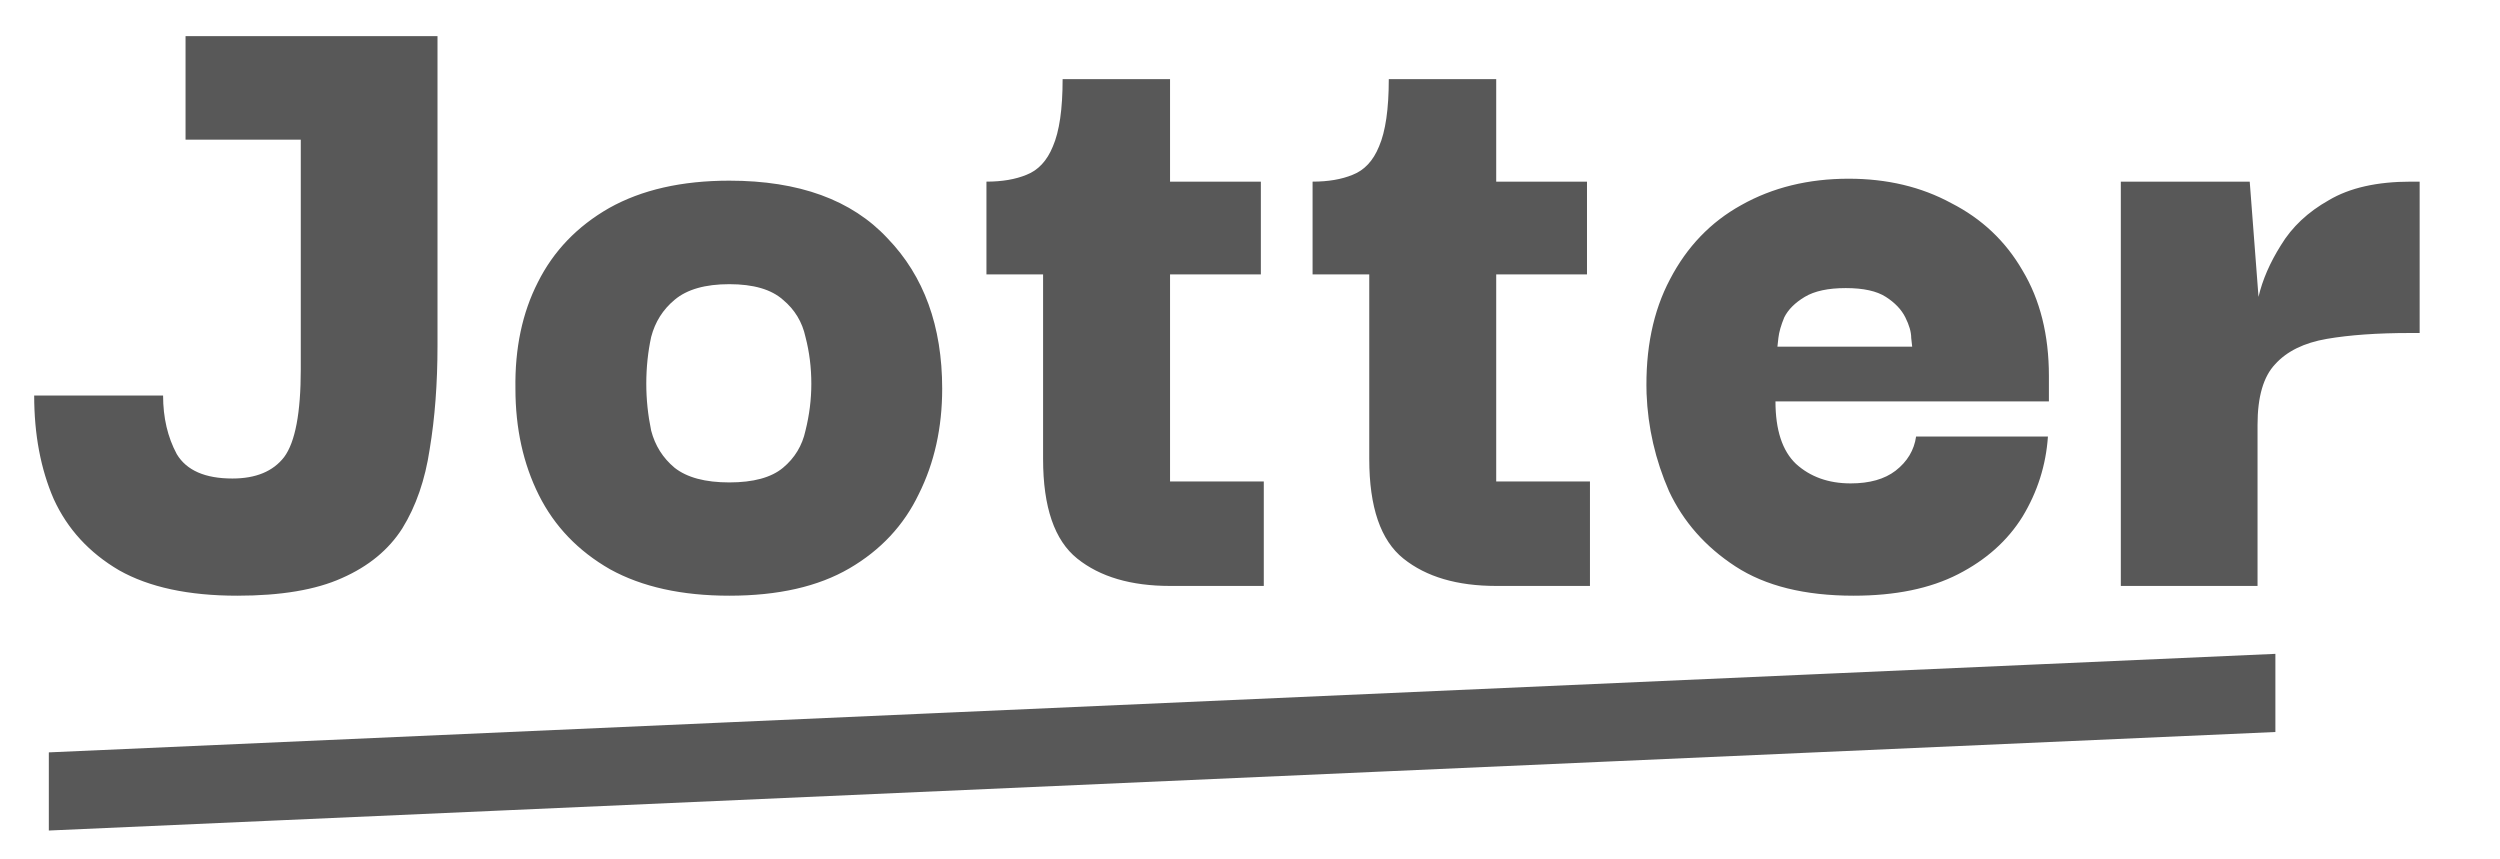 <svg width="64" height="22" viewBox="0 0 64 22" fill="none" xmlns="http://www.w3.org/2000/svg">
<path d="M6.075 15.25C4.825 15.25 3.817 15.033 3.05 14.6C2.283 14.15 1.725 13.542 1.375 12.775C1.042 12.008 0.875 11.125 0.875 10.125H4.175C4.175 10.692 4.292 11.192 4.525 11.625C4.775 12.042 5.25 12.25 5.95 12.25C6.55 12.25 6.992 12.067 7.275 11.7C7.558 11.317 7.7 10.567 7.7 9.45V3.575H4.75V0.925H11.2V8.85C11.2 9.817 11.133 10.7 11 11.5C10.883 12.283 10.65 12.958 10.3 13.525C9.95 14.075 9.433 14.5 8.75 14.8C8.083 15.1 7.192 15.25 6.075 15.25ZM18.67 15.25C17.454 15.25 16.437 15.025 15.62 14.575C14.804 14.108 14.195 13.475 13.795 12.675C13.395 11.875 13.195 10.967 13.195 9.95C13.179 8.917 13.37 8.008 13.77 7.225C14.17 6.425 14.779 5.792 15.595 5.325C16.429 4.858 17.454 4.625 18.67 4.625C20.454 4.625 21.804 5.117 22.72 6.1C23.654 7.067 24.12 8.35 24.12 9.95C24.12 10.95 23.92 11.85 23.52 12.65C23.137 13.45 22.545 14.083 21.745 14.55C20.945 15.017 19.92 15.25 18.67 15.25ZM18.67 12.35C19.287 12.35 19.745 12.225 20.045 11.975C20.345 11.725 20.537 11.408 20.62 11.025C20.72 10.625 20.77 10.225 20.77 9.825C20.77 9.408 20.72 9.008 20.62 8.625C20.537 8.242 20.345 7.925 20.045 7.675C19.745 7.408 19.287 7.275 18.67 7.275C18.054 7.275 17.587 7.408 17.27 7.675C16.97 7.925 16.77 8.242 16.67 8.625C16.587 9.008 16.545 9.408 16.545 9.825C16.545 10.225 16.587 10.625 16.67 11.025C16.77 11.408 16.97 11.725 17.27 11.975C17.587 12.225 18.054 12.35 18.67 12.35ZM29.953 15C28.953 15 28.161 14.767 27.578 14.3C26.995 13.833 26.703 12.983 26.703 11.75V7.025H25.253V4.65C25.653 4.65 25.995 4.592 26.278 4.475C26.578 4.358 26.803 4.117 26.953 3.75C27.12 3.367 27.203 2.792 27.203 2.025H29.953V4.65H32.278V7.025H29.953V12.325H32.353V15H29.953ZM38.303 15C37.303 15 36.511 14.767 35.928 14.3C35.344 13.833 35.053 12.983 35.053 11.75V7.025H33.602V4.65C34.002 4.65 34.344 4.592 34.627 4.475C34.928 4.358 35.153 4.117 35.303 3.75C35.469 3.367 35.553 2.792 35.553 2.025H38.303V4.65H40.627V7.025H38.303V12.325H40.703V15H38.303ZM47.452 15.25C46.202 15.25 45.194 15 44.427 14.5C43.66 14 43.094 13.358 42.727 12.575C42.377 11.775 42.185 10.942 42.152 10.075C42.119 8.942 42.319 7.967 42.752 7.15C43.185 6.317 43.794 5.683 44.577 5.25C45.377 4.8 46.294 4.575 47.327 4.575C48.31 4.575 49.185 4.783 49.952 5.2C50.736 5.6 51.344 6.175 51.777 6.925C52.227 7.675 52.452 8.575 52.452 9.625V10.275H45.452C45.452 11.008 45.627 11.542 45.977 11.875C46.344 12.208 46.81 12.375 47.377 12.375C47.861 12.375 48.244 12.267 48.527 12.05C48.827 11.817 49.002 11.525 49.052 11.175H52.427C52.377 11.908 52.16 12.592 51.777 13.225C51.394 13.842 50.844 14.333 50.127 14.7C49.41 15.067 48.519 15.25 47.452 15.25ZM45.502 8.875H48.952C48.952 8.875 48.944 8.8 48.927 8.65C48.927 8.5 48.877 8.325 48.777 8.125C48.677 7.925 48.511 7.75 48.277 7.6C48.044 7.45 47.702 7.375 47.252 7.375C46.802 7.375 46.452 7.45 46.202 7.6C45.952 7.75 45.777 7.925 45.677 8.125C45.594 8.325 45.544 8.5 45.527 8.65C45.511 8.8 45.502 8.875 45.502 8.875ZM54.293 15V4.65H57.593L57.818 7.6C57.918 7.167 58.11 6.725 58.393 6.275C58.676 5.808 59.085 5.425 59.618 5.125C60.151 4.808 60.851 4.65 61.718 4.65H61.943V8.525H61.693C60.86 8.525 60.151 8.575 59.568 8.675C58.985 8.775 58.543 8.992 58.243 9.325C57.943 9.642 57.793 10.158 57.793 10.875V15H54.293Z" fill="#585858"/>
<path d="M1.5 19.5L58 17V18.5L1.5 21V19.5Z" fill="#585858" stroke="#585858" stroke-width="0.5"/>
</svg>

